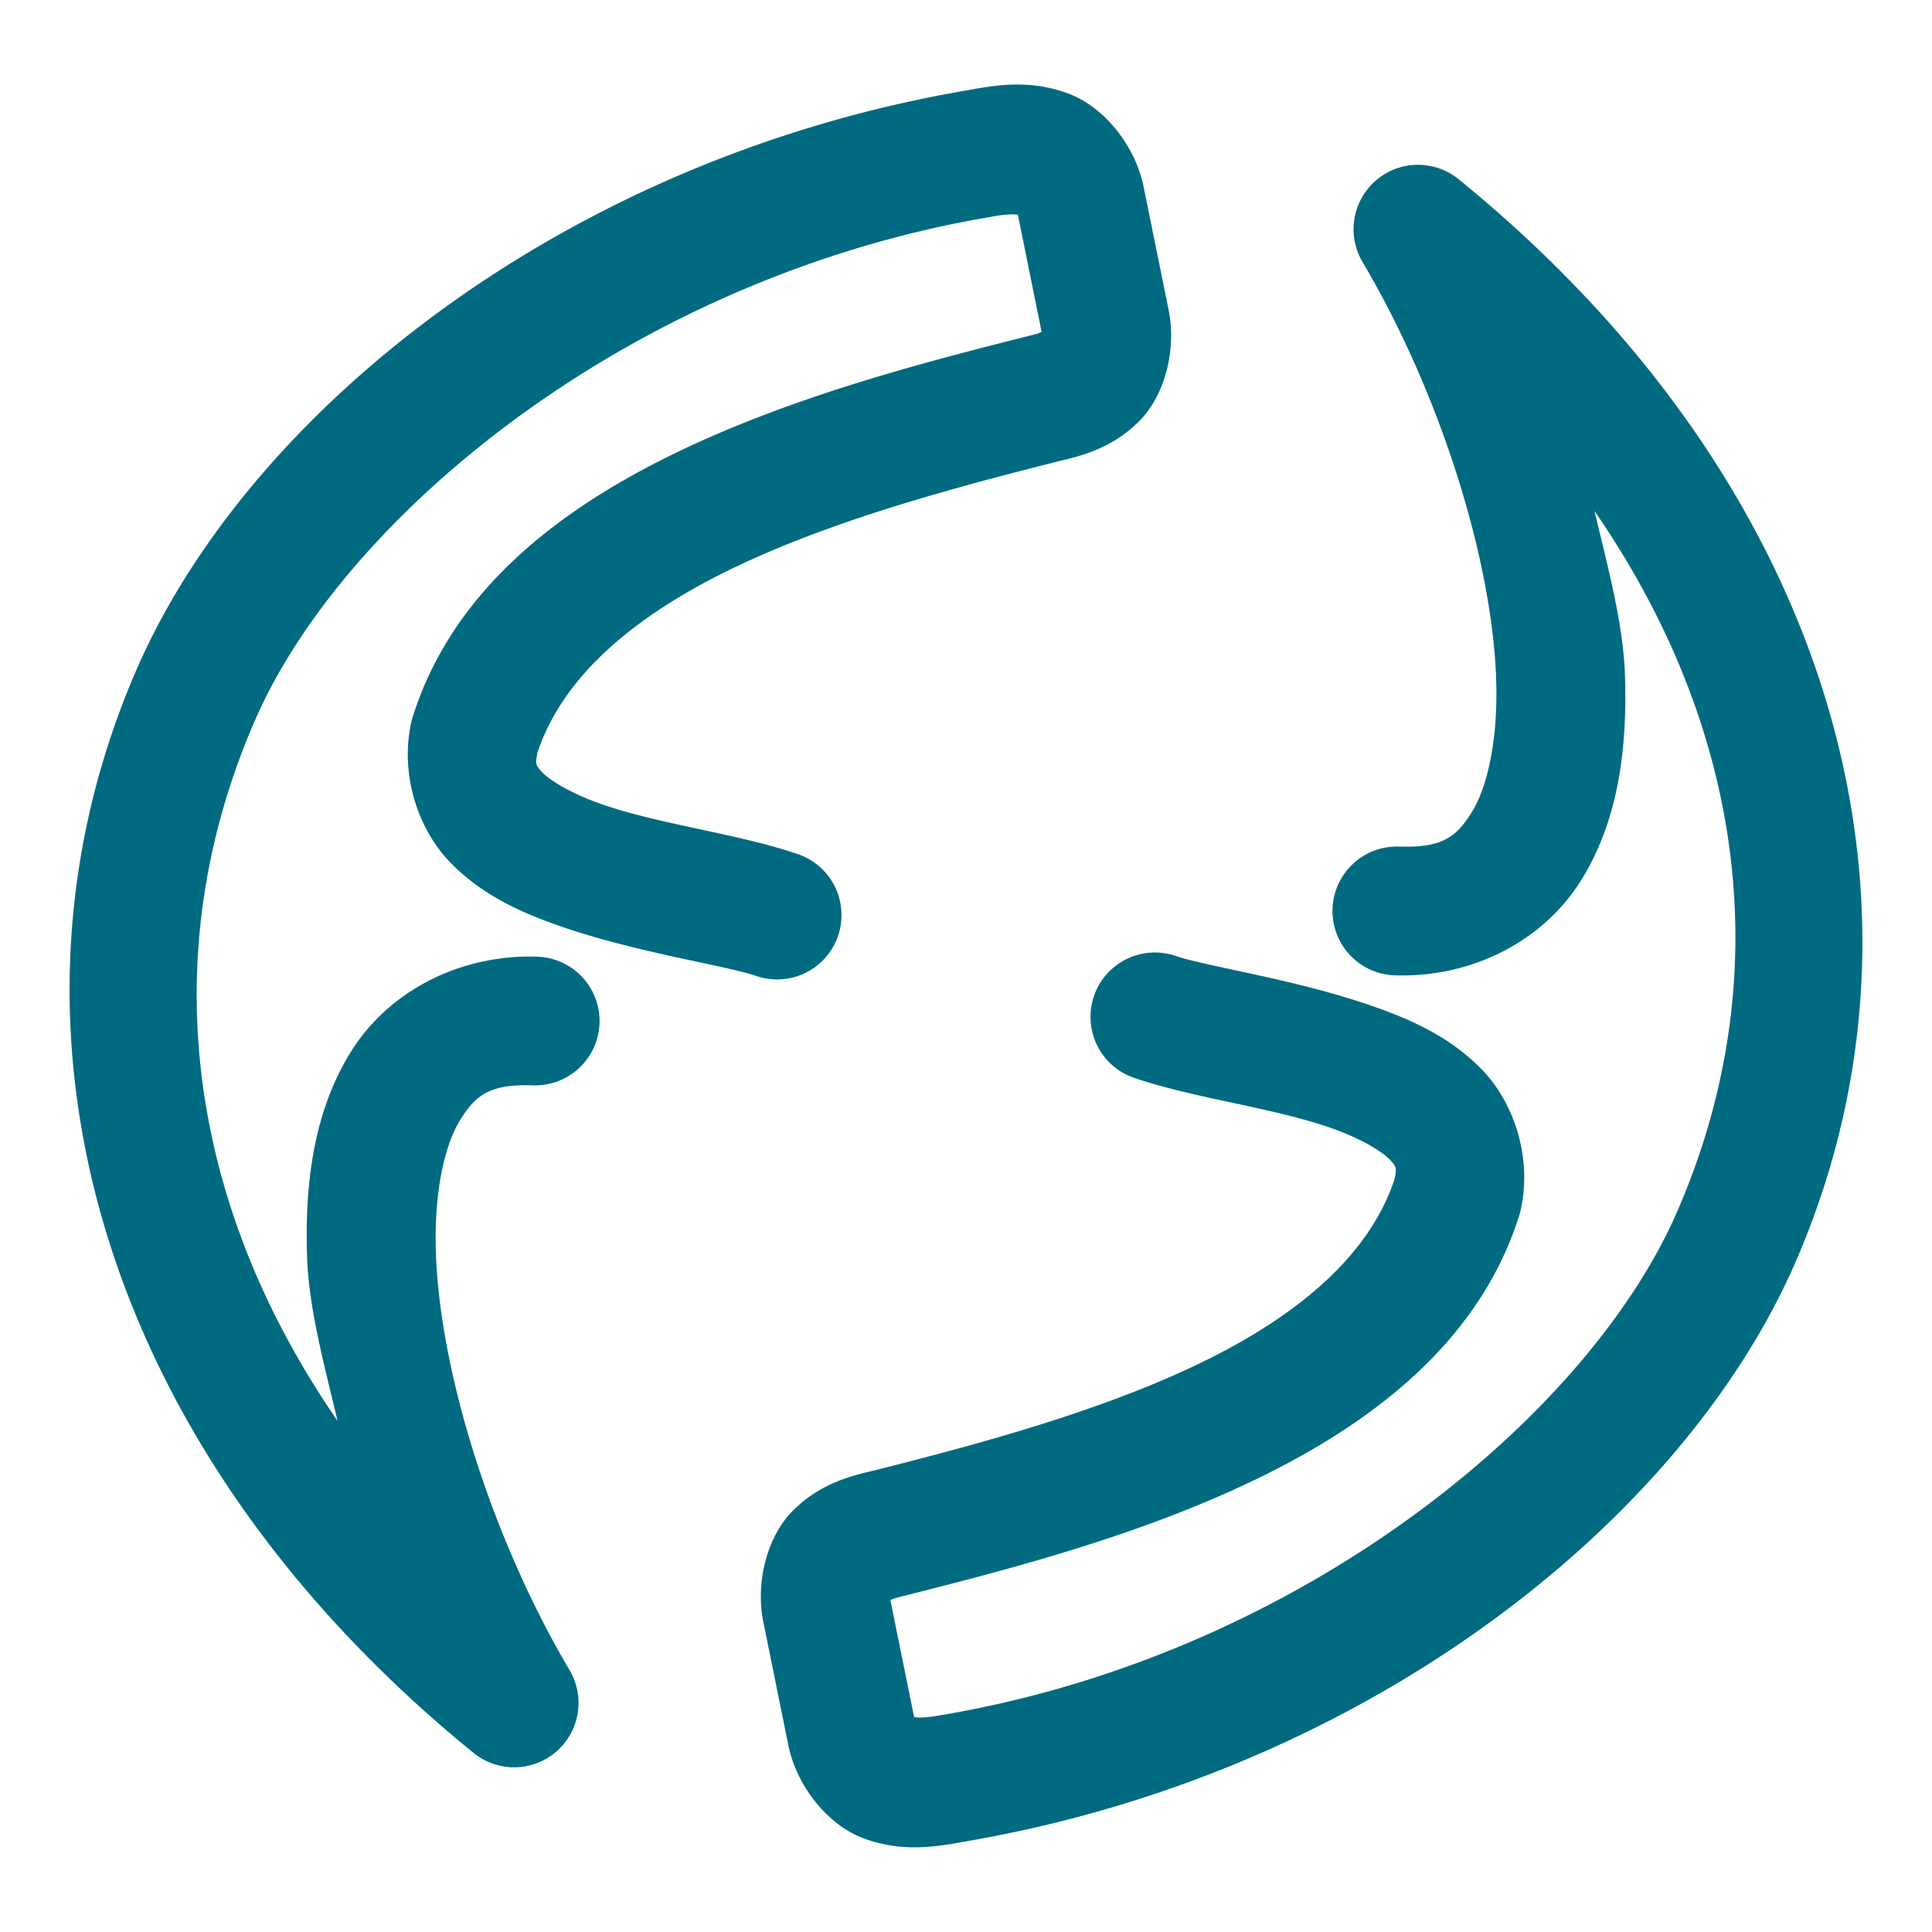 <svg xmlns="http://www.w3.org/2000/svg" width="48" height="48">
	<path d="m 25.252,2.101 c -0.411,0.002 -0.805,0.065 -1.188,0.137 C 14.223,3.903 6.414,10.013 3.506,16.38 a 1.6,1.6 0 0 0 -0.004,0.008 C -0.496,25.264 2.273,35.825 11.762,43.548 a 1.6,1.6 0 0 0 2.387,-2.057 c -1.914,-3.235 -3.22,-7.371 -3.32,-10.375 -0.05,-1.502 0.22,-2.68 0.611,-3.303 0.392,-0.623 0.742,-0.881 1.807,-0.848 a 1.6,1.6 0 0 0 1.648,-1.549 1.6,1.6 0 0 0 -1.551,-1.648 c -1.96,-0.061 -3.7,0.888 -4.613,2.342 -0.914,1.454 -1.165,3.222 -1.102,5.113 0.043,1.289 0.43,2.696 0.758,4.08 C 4.434,29.567 3.905,23.296 6.418,17.71 8.721,12.668 15.795,6.874 24.617,5.388 a 1.6,1.6 0 0 0 0.029,-0.006 c 0.427,-0.08 0.581,-0.05 0.643,-0.049 l 0.59,2.914 c -0.059,0.024 -0.068,0.039 -0.342,0.104 a 1.6,1.6 0 0 0 -0.025,0.006 c -2.584,0.653 -5.808,1.488 -8.695,2.881 -2.888,1.393 -5.571,3.414 -6.562,6.572 a 1.6,1.6 0 0 0 -0.037,0.133 c -0.286,1.289 0.164,2.642 0.947,3.461 0.784,0.819 1.747,1.253 2.713,1.592 1.933,0.677 4.119,0.981 4.912,1.252 a 1.6,1.6 0 0 0 2.031,-0.996 1.6,1.6 0 0 0 -0.998,-2.031 C 18.333,20.711 16.383,20.483 14.936,19.976 14.212,19.722 13.675,19.401 13.475,19.191 13.295,19.003 13.298,18.972 13.355,18.693 c 0.63,-1.889 2.396,-3.391 4.85,-4.574 2.489,-1.201 5.53,-2.012 8.09,-2.658 0.61,-0.143 1.323,-0.33 1.982,-0.971 0.669,-0.65 0.952,-1.803 0.76,-2.775 a 1.6,1.6 0 0 0 -0.002,-0.008 L 28.414,4.646 C 28.213,3.647 27.455,2.665 26.545,2.326 26.091,2.156 25.663,2.098 25.252,2.101 Z m 10.006,1.994 a 1.6,1.6 0 0 0 -1.406,2.414 c 1.914,3.235 3.22,7.369 3.32,10.373 0.05,1.502 -0.22,2.682 -0.611,3.305 -0.392,0.623 -0.74,0.879 -1.805,0.846 a 1.6,1.6 0 0 0 -1.65,1.551 1.6,1.6 0 0 0 1.551,1.648 c 1.96,0.061 3.7,-0.888 4.613,-2.342 0.914,-1.454 1.165,-3.222 1.102,-5.113 -0.043,-1.29 -0.429,-2.698 -0.758,-4.084 3.956,5.741 4.484,12.017 1.967,17.605 -2.306,5.041 -9.379,10.829 -18.197,12.314 a 1.6,1.6 0 0 0 -0.029,0.004 c -0.427,0.08 -0.581,0.05 -0.643,0.049 L 22.121,39.753 c 0.058,-0.024 0.067,-0.039 0.342,-0.104 a 1.6,1.6 0 0 0 0.027,-0.008 c 2.584,-0.653 5.808,-1.486 8.695,-2.879 2.888,-1.393 5.571,-3.414 6.562,-6.572 a 1.6,1.6 0 0 0 0.035,-0.133 c 0.286,-1.289 -0.162,-2.644 -0.945,-3.463 -0.784,-0.819 -1.749,-1.251 -2.715,-1.59 -1.933,-0.677 -4.119,-0.983 -4.912,-1.254 a 1.6,1.6 0 0 0 -2.031,0.998 1.6,1.6 0 0 0 0.998,2.031 c 1.489,0.509 3.44,0.737 4.887,1.244 0.724,0.253 1.26,0.573 1.461,0.783 0.18,0.188 0.177,0.22 0.119,0.5 -0.63,1.889 -2.396,3.389 -4.85,4.572 -2.481,1.196 -5.508,2.007 -8.062,2.652 0,0 -0.002,0 -0.002,0 -0.616,0.144 -1.338,0.327 -2.006,0.977 -0.669,0.65 -0.954,1.805 -0.762,2.777 a 1.6,1.6 0 0 0 0.002,0.008 l 0.621,3.062 c 0.201,0.999 0.96,1.979 1.869,2.318 0.905,0.337 1.711,0.231 2.475,0.088 9.844,-1.664 17.656,-7.774 20.564,-14.143 a 1.6,1.6 0 0 0 0.004,-0.008 C 48.496,22.737 45.727,12.175 36.238,4.452 A 1.6,1.6 0 0 0 35.258,4.095 Z" fill="#006A80"/>
</svg>
